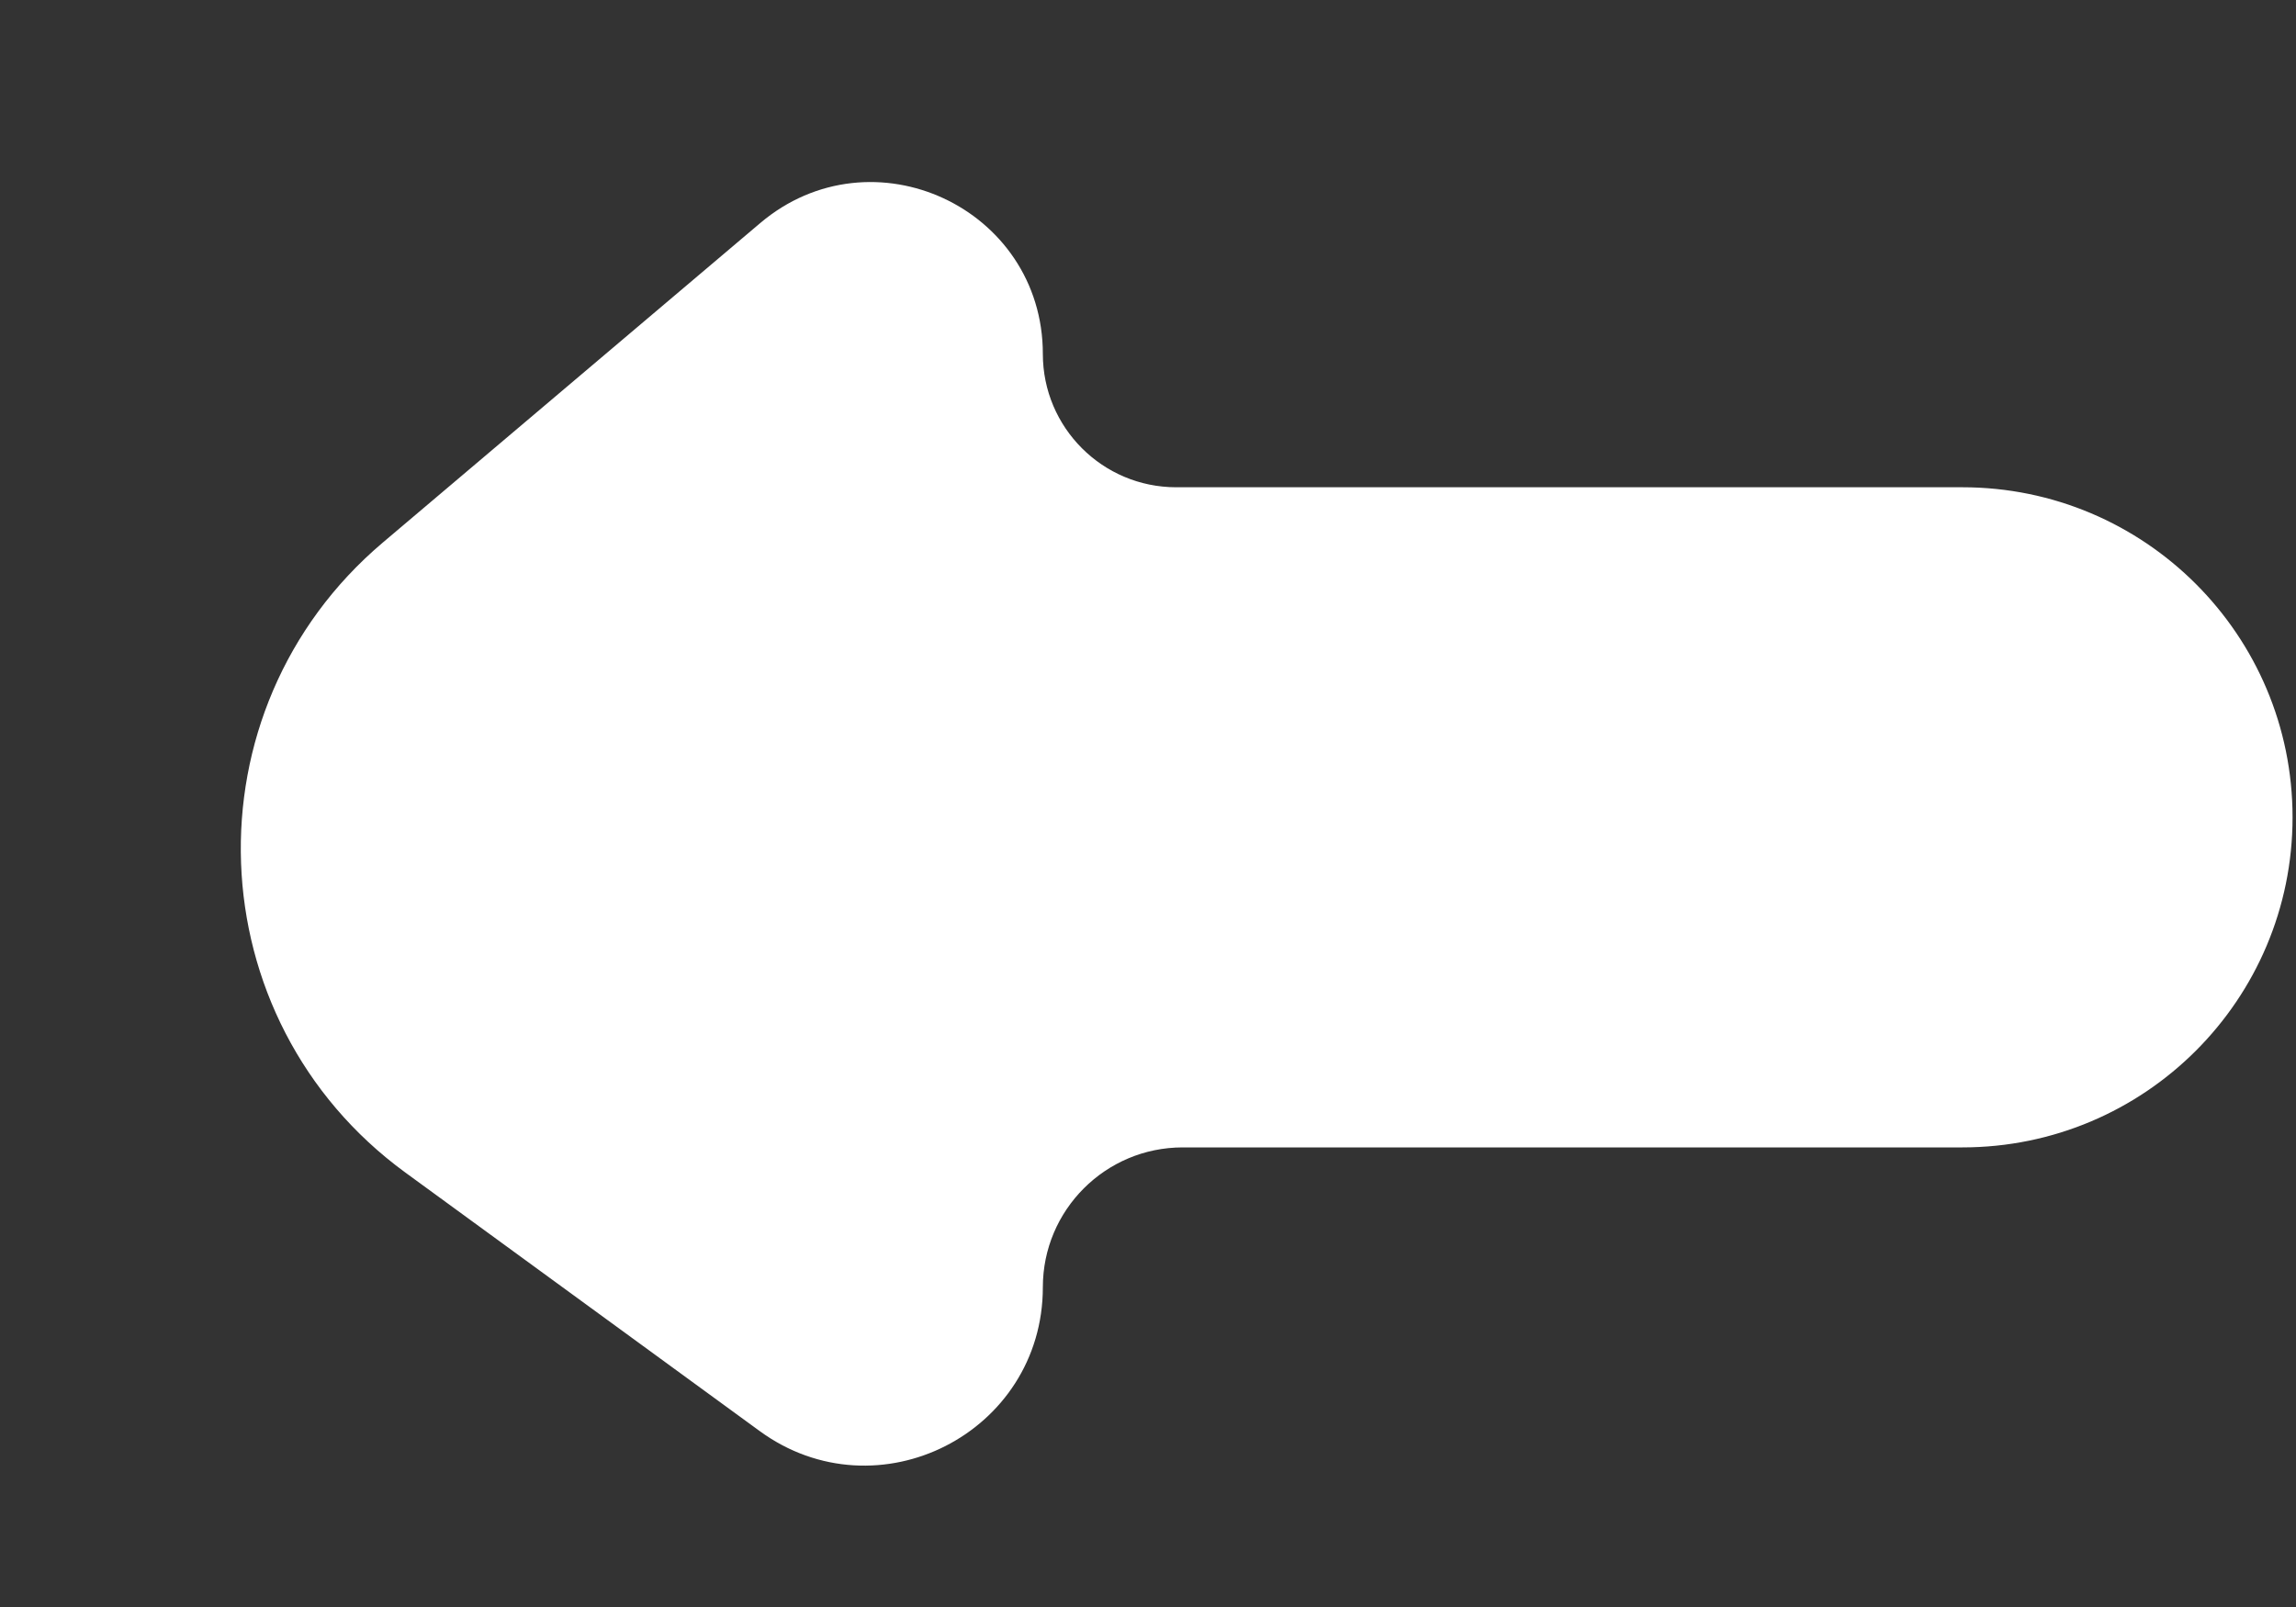 <svg width="60" height="42" viewBox="0 0 60 42" fill="none" xmlns="http://www.w3.org/2000/svg">
<rect x="0" y="0" width="60" height="42" fill="#333333" stroke="none"/>
<path d="M10.324 14.564L20.193 6.209C22.783 4.017 26.752 5.857 26.752 9.25C26.752 11.451 28.537 13.235 30.737 13.235H51.283C55.772 13.235 59.41 16.874 59.41 21.362C59.41 25.85 55.772 29.488 51.283 29.488H30.907C28.613 29.488 26.752 31.349 26.752 33.643C26.752 37.042 22.894 39.003 20.149 36.999L10.89 30.243C5.669 26.433 5.391 18.74 10.324 14.564Z" fill="white" stroke="white"/>
</svg>
